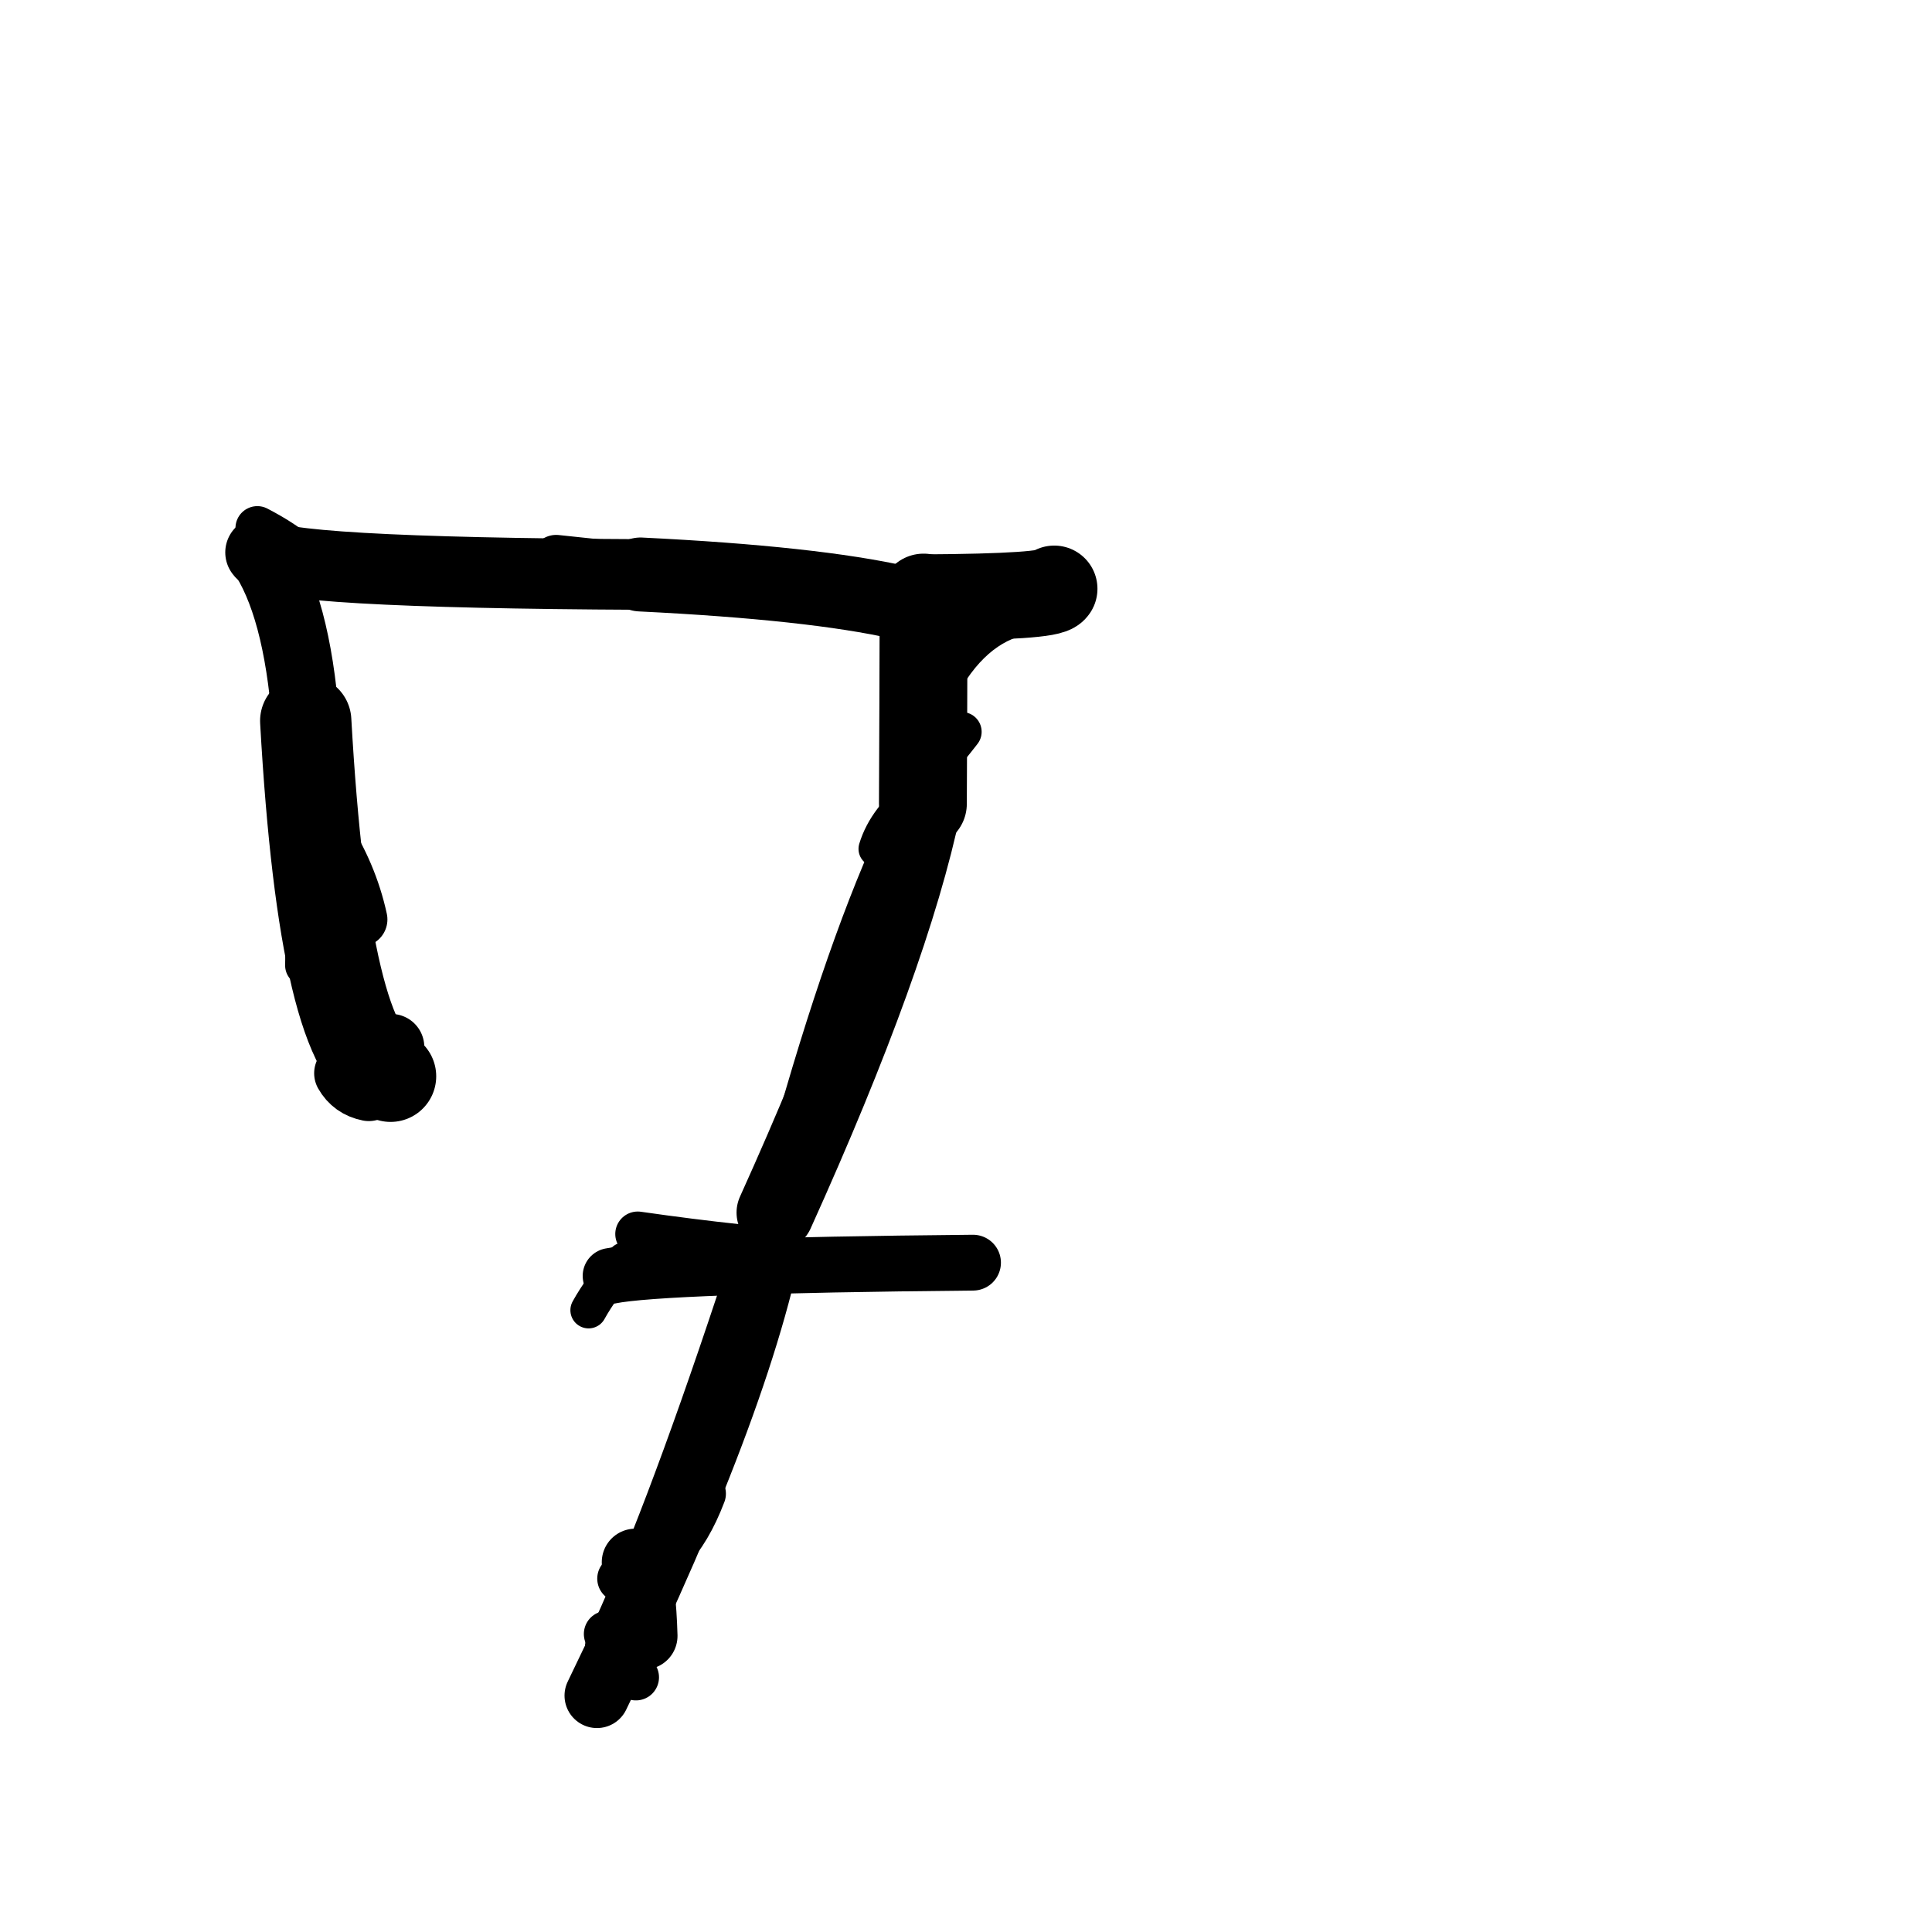 <?xml version="1.0" ?>
<svg height="140" width="140" xmlns="http://www.w3.org/2000/svg">
  <path d="M 76.395, 42.665 Q 76.116, 43.251, 66.928, 43.302 " fill="none" id="curve_2" stroke="#000000" stroke-linecap="round" stroke-linejoin="round" stroke-width="6.261"/>
  <path d="M 66.928, 43.302 Q 66.91, 51.409, 66.876, 58.247 " fill="none" id="curve_2" stroke="#000000" stroke-linecap="round" stroke-linejoin="round" stroke-width="6.366"/>
  <path d="M 66.876, 58.247 Q 64.582, 69.28, 56.18, 87.869 " fill="none" id="curve_2" stroke="#000000" stroke-linecap="round" stroke-linejoin="round" stroke-width="5.614"/>
  <path d="M 56.18, 87.869 Q 54.163, 100.408, 43.258, 122.871 " fill="none" id="curve_2" stroke="#000000" stroke-linecap="round" stroke-linejoin="round" stroke-width="4.701"/>
  <path d="M 44.246, 92.459 Q 47.897, 91.708, 70.509, 91.497 " fill="none" id="curve_3" stroke="#000000" stroke-linecap="round" stroke-linejoin="round" stroke-width="4.044"/>
  <path d="M 28.302, 77.991 Q 23.516, 76.49, 22.154, 52.236 " fill="none" id="curve_5" stroke="#000000" stroke-linecap="round" stroke-linejoin="round" stroke-width="6.615"/>
  <path d="M 22.154, 52.236 Q 21.511, 43.828, 18.882, 40.03 " fill="none" id="curve_5" stroke="#000000" stroke-linecap="round" stroke-linejoin="round" stroke-width="4.875"/>
  <path d="M 18.882, 40.03 Q 19.815, 41.504, 46.412, 41.629 " fill="none" id="curve_5" stroke="#000000" stroke-linecap="round" stroke-linejoin="round" stroke-width="5.117"/>
  <path d="M 46.412, 41.629 Q 58.941, 42.243, 65.263, 43.676 " fill="none" id="curve_5" stroke="#000000" stroke-linecap="round" stroke-linejoin="round" stroke-width="5.358"/>
  <path d="M 73.732, 44.794 Q 66.381, 46.777, 64.404, 64.454 " fill="none" id="curve_6" stroke="#000000" stroke-linecap="round" stroke-linejoin="round" stroke-width="2.609"/>
  <path d="M 53.422, 90.33 Q 50.069, 89.973, 46.213, 89.42 " fill="none" id="curve_7" stroke="#000000" stroke-linecap="round" stroke-linejoin="round" stroke-width="3.256"/>
  <path d="M 43.974, 119.308 Q 47.997, 110.842, 53.501, 94.259 " fill="none" id="curve_8" stroke="#000000" stroke-linecap="round" stroke-linejoin="round" stroke-width="3.163"/>
  <path d="M 26.726, 78.999 Q 25.566, 78.767, 25.004, 77.772 " fill="none" id="curve_12" stroke="#000000" stroke-linecap="round" stroke-linejoin="round" stroke-width="4.479"/>
  <path d="M 65.954, 58.764 Q 61.927, 66.852, 57.839, 81.205 " fill="none" id="curve_15" stroke="#000000" stroke-linecap="round" stroke-linejoin="round" stroke-width="2.973"/>
  <path d="M 42.651, 94.942 Q 43.555, 93.304, 45.261, 91.337 " fill="none" id="curve_16" stroke="#000000" stroke-linecap="round" stroke-linejoin="round" stroke-width="2.637"/>
  <path d="M 65.87, 57.324 Q 67.74, 55.571, 69.702, 53.029 " fill="none" id="curve_17" stroke="#000000" stroke-linecap="round" stroke-linejoin="round" stroke-width="2.863"/>
  <path d="M 26.101, 66.626 Q 25.384, 63.322, 23.431, 60.318 " fill="none" id="curve_21" stroke="#000000" stroke-linecap="round" stroke-linejoin="round" stroke-width="3.945"/>
  <path d="M 28.343, 75.877 Q 27.941, 75.854, 27.598, 75.761 " fill="none" id="curve_22" stroke="#000000" stroke-linecap="round" stroke-linejoin="round" stroke-width="4.809"/>
  <path d="M 46.664, 118.544 Q 46.567, 115.083, 46.037, 113.204 " fill="none" id="curve_23" stroke="#000000" stroke-linecap="round" stroke-linejoin="round" stroke-width="4.862"/>
  <path d="M 51.458, 103.813 Q 48.364, 110.69, 44.502, 119.481 " fill="none" id="curve_27" stroke="#000000" stroke-linecap="round" stroke-linejoin="round" stroke-width="3.159"/>
  <path d="M 43.982, 118.405 Q 44.819, 119.883, 46.08, 121.544 " fill="none" id="curve_29" stroke="#000000" stroke-linecap="round" stroke-linejoin="round" stroke-width="3.348"/>
  <path d="M 44.979, 114.392 Q 48.874, 113.579, 50.902, 108.236 " fill="none" id="curve_30" stroke="#000000" stroke-linecap="round" stroke-linejoin="round" stroke-width="3.401"/>
  <path d="M 21.499, 40.096 Q 20.436, 39.192, 18.648, 38.261 " fill="none" id="curve_36" stroke="#000000" stroke-linecap="round" stroke-linejoin="round" stroke-width="3.169"/>
  <path d="M 46.278, 41.276 Q 44.239, 41.034, 41.119, 40.64 " fill="none" id="curve_37" stroke="#000000" stroke-linecap="round" stroke-linejoin="round" stroke-width="3.496"/>
  <path d="M 41.119, 40.64 Q 42.282, 41.071, 46.42, 41.516 " fill="none" id="curve_37" stroke="#000000" stroke-linecap="round" stroke-linejoin="round" stroke-width="2.905"/>
  <path d="M 50.866, 41.818 Q 47.445, 41.304, 40.3, 40.571 " fill="none" id="curve_44" stroke="#000000" stroke-linecap="round" stroke-linejoin="round" stroke-width="3.62"/>
  <path d="M 73.856, 43.321 Q 74.118, 43.077, 74.65, 42.569 " fill="none" id="curve_50" stroke="#000000" stroke-linecap="round" stroke-linejoin="round" stroke-width="3.093"/>
  <path d="M 54.914, 41.702 Q 55.299, 41.373, 56.51, 40.877 " fill="none" id="curve_92" stroke="#000000" stroke-linecap="round" stroke-linejoin="round" stroke-width="2.253"/>
  <path d="M 74.2, 43.067 Q 75.052, 42.599, 76.041, 41.73 " fill="none" id="curve_96" stroke="#000000" stroke-linecap="round" stroke-linejoin="round" stroke-width="3.123"/>
  <path d="M 24.356, 70.773 Q 24.516, 72.514, 24.762, 75.882 " fill="none" id="curve_101" stroke="#000000" stroke-linecap="round" stroke-linejoin="round" stroke-width="3.107"/>
  <path d="M 63.503, 61.514 Q 64.194, 59.24, 66.669, 57.394 " fill="none" id="curve_129" stroke="#000000" stroke-linecap="round" stroke-linejoin="round" stroke-width="2.584"/>
  <path d="M 22.223, 66.919 Q 22.193, 67.759, 22.162, 69.953 " fill="none" id="curve_149" stroke="#000000" stroke-linecap="round" stroke-linejoin="round" stroke-width="3.003"/>
</svg>
